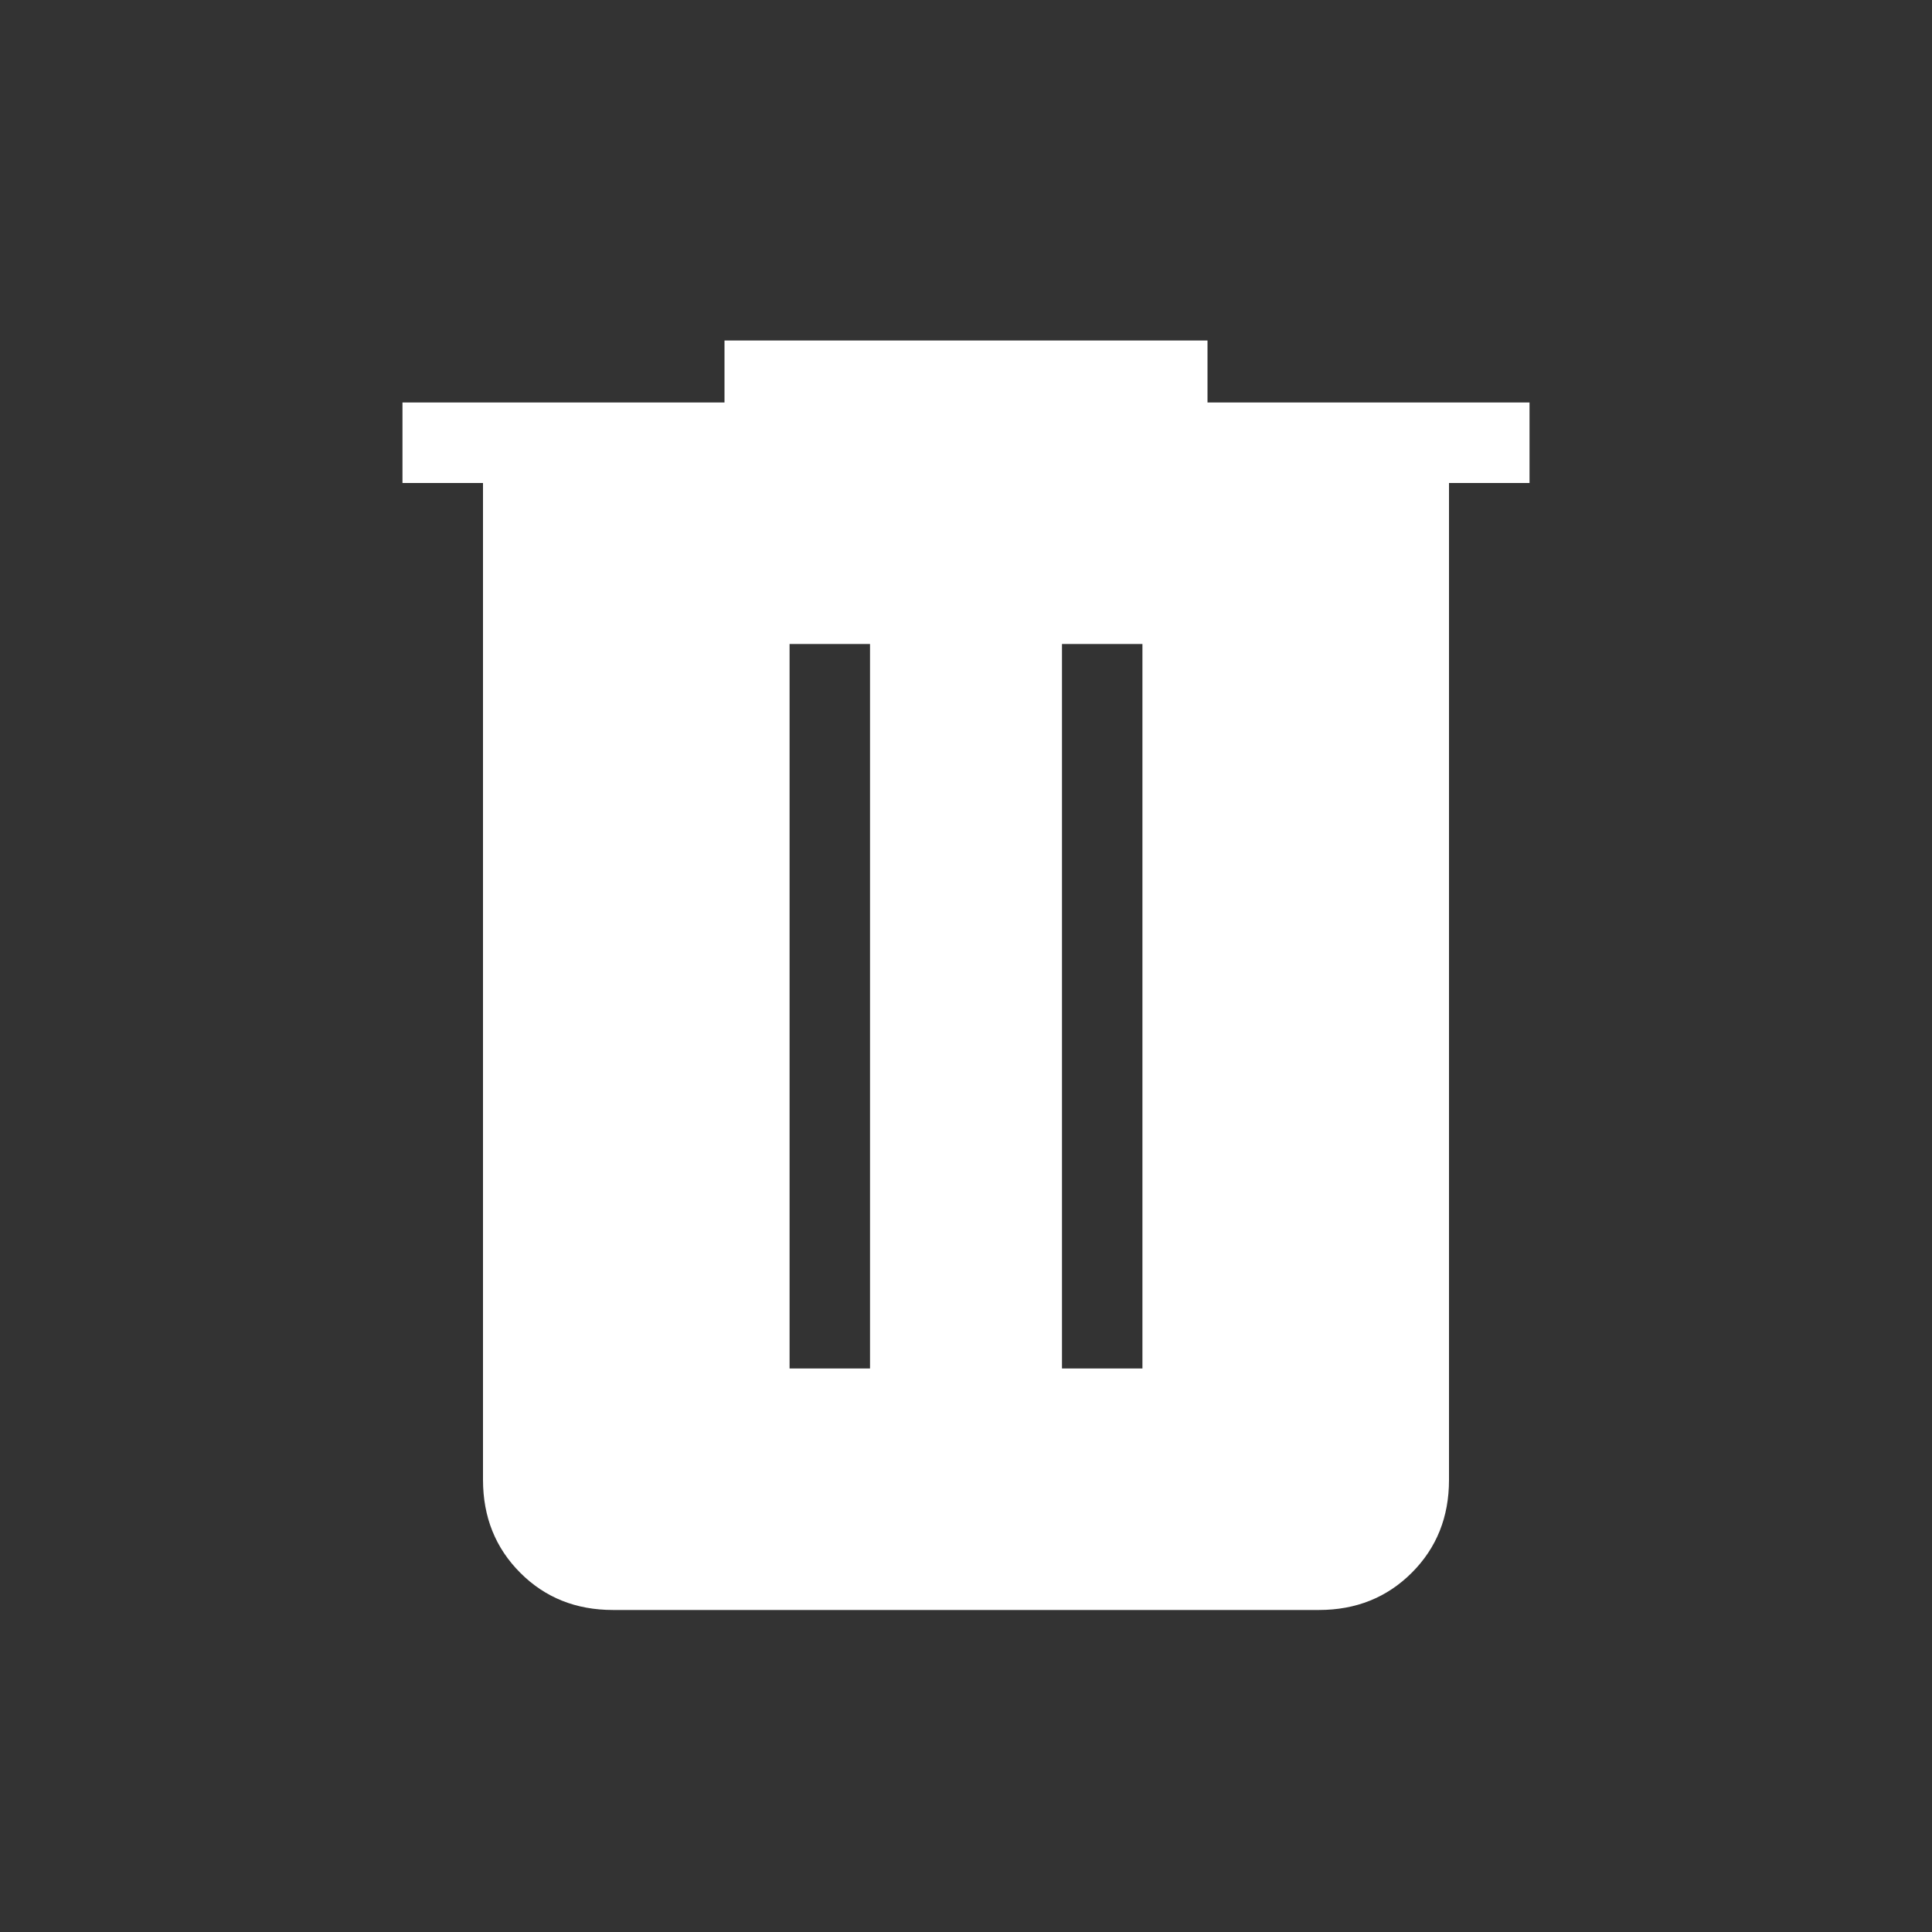 <svg width="28" height="28" viewBox="0 0 28 28" fill="none" xmlns="http://www.w3.org/2000/svg">
<rect x="0" y="0" width="28" height="28" fill="#333333" stroke="none"/>
<path d="M8.884 23.333C8.347 23.333 7.899 23.154 7.54 22.794C7.181 22.435 7.001 21.987 7 21.449V7H5.833V5.833H10.5V4.935H17.5V5.833H22.167V7H21V21.449C21 21.986 20.82 22.434 20.461 22.793C20.102 23.152 19.653 23.333 19.116 23.333H8.884ZM11.443 19.833H12.609V9.333H11.443V19.833ZM15.391 19.833H16.557V9.333H15.391V19.833Z" fill="white"/>
</svg>
